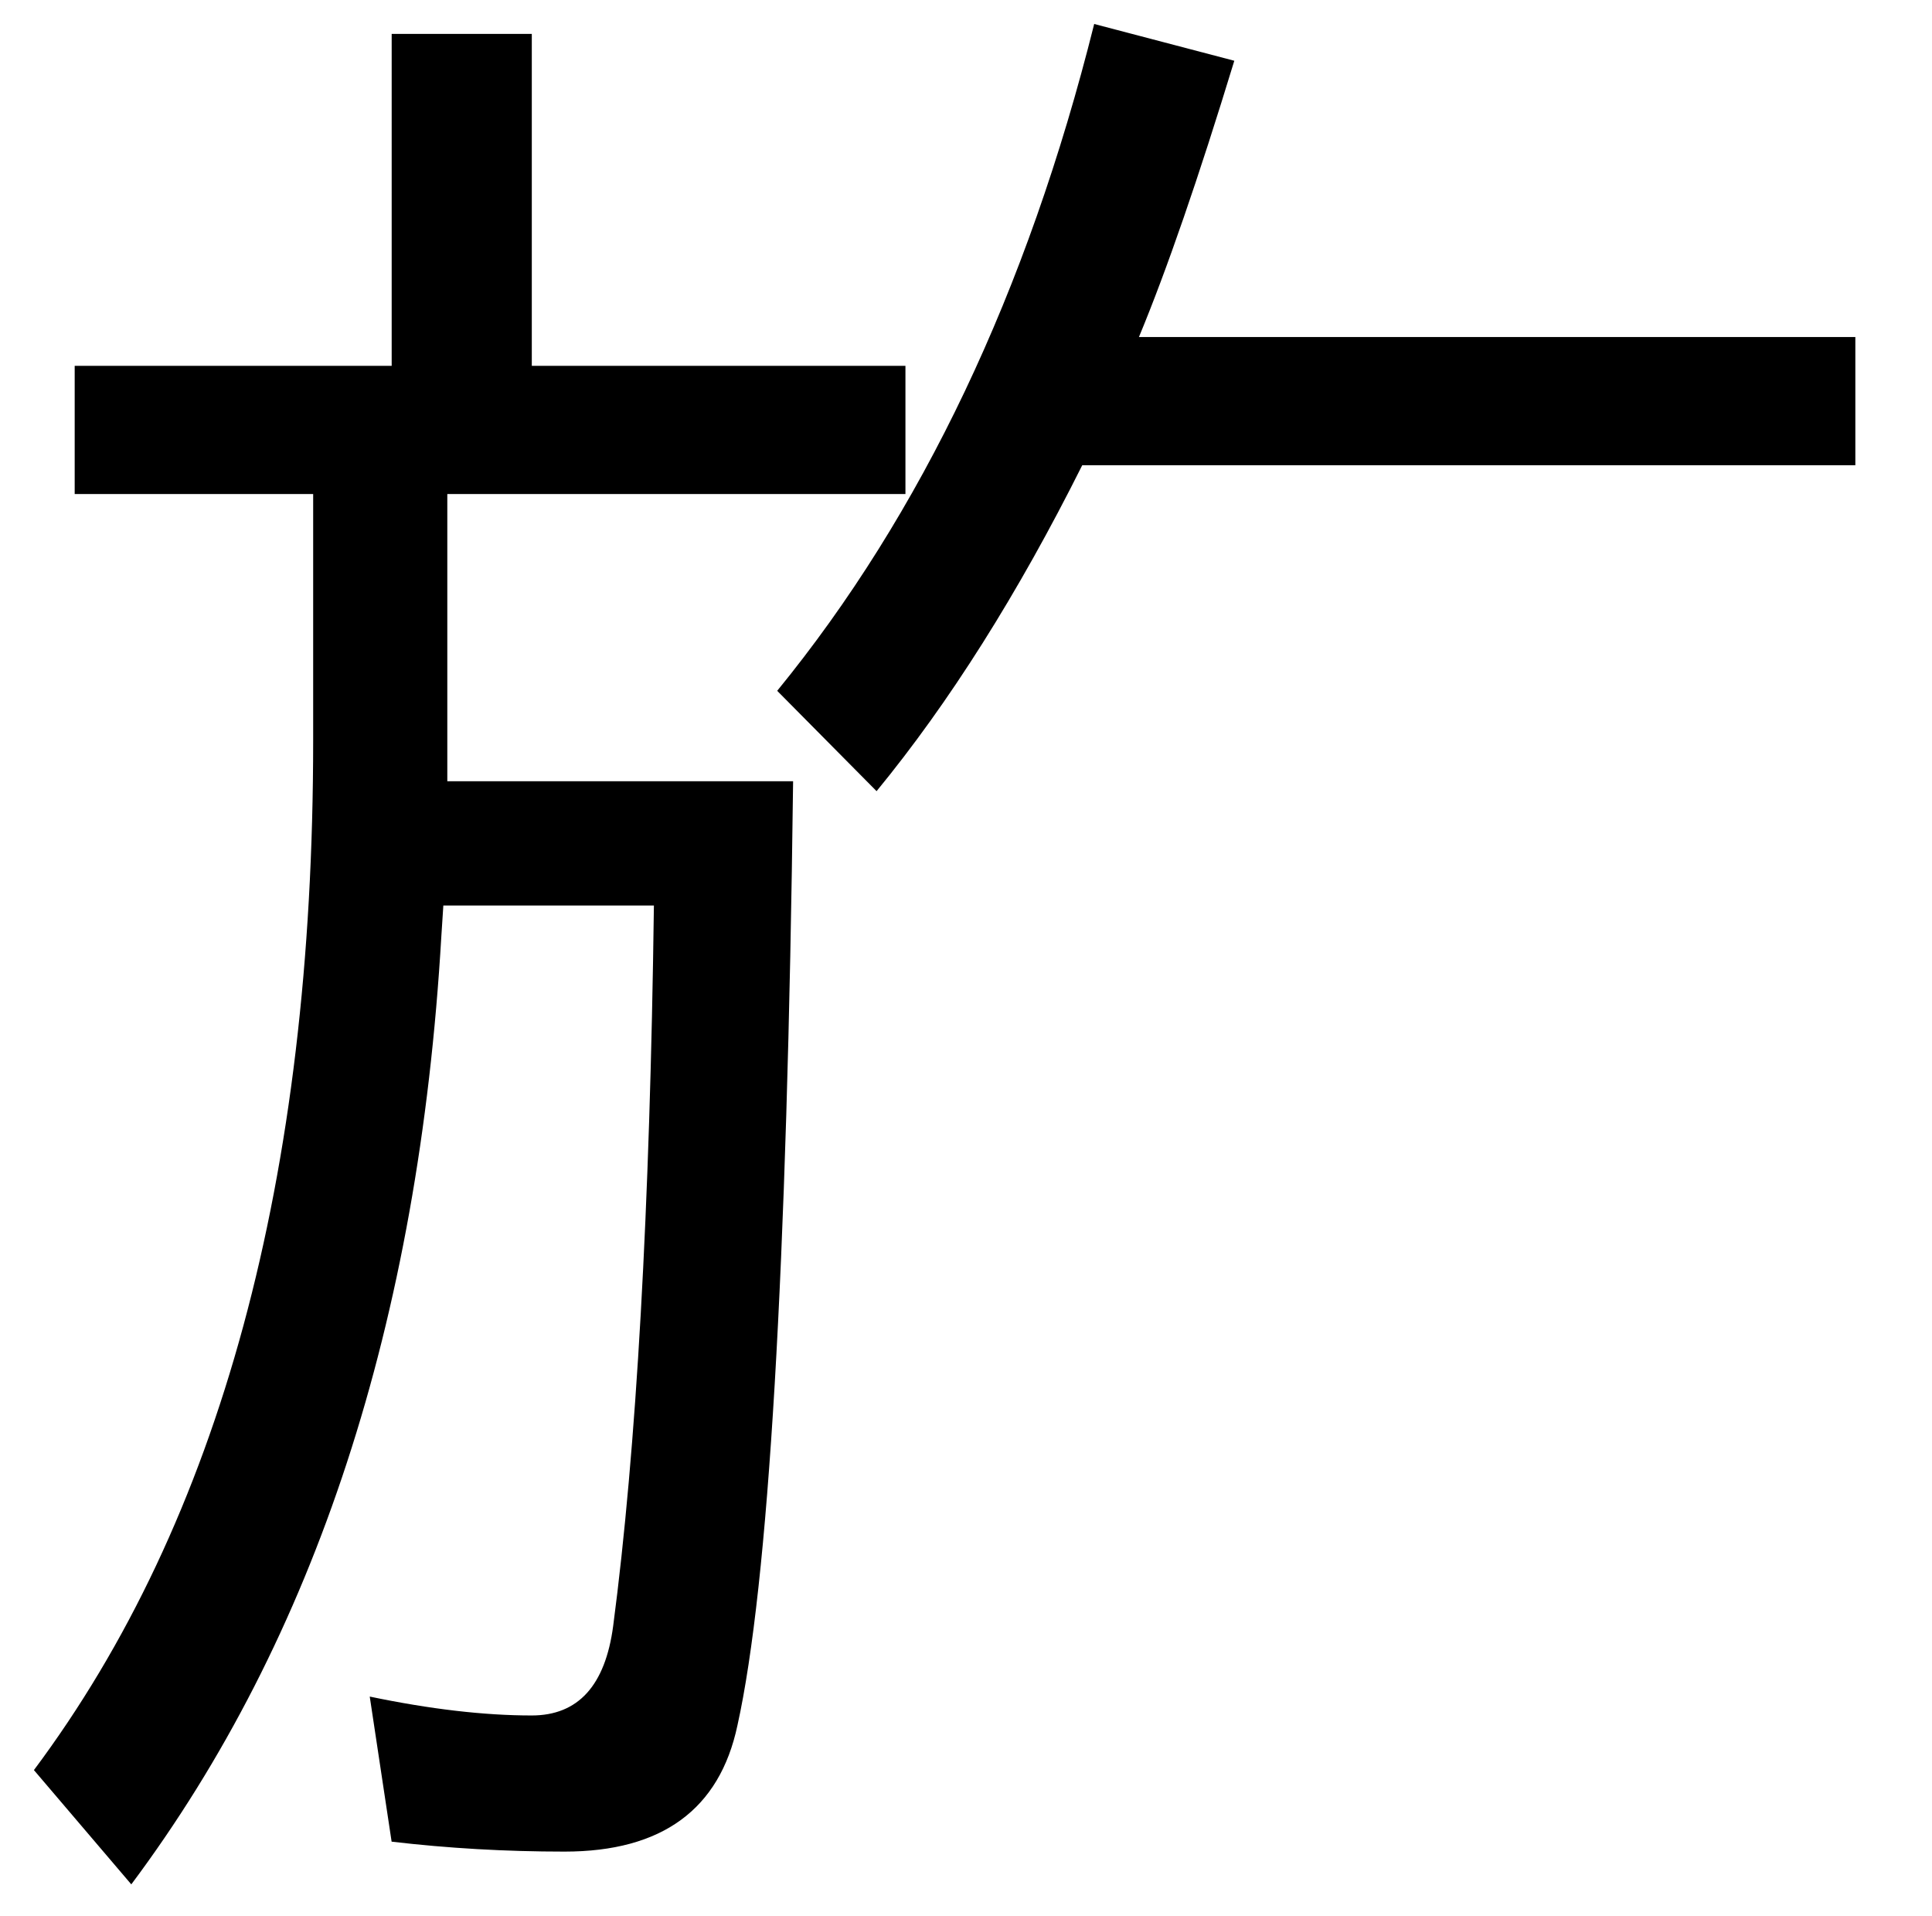 <?xml version="1.0" encoding="UTF-8" standalone="no"?>
<!-- Created with Inkscape (http://www.inkscape.org/) -->

<svg
   xmlns:dc="http://purl.org/dc/elements/1.1/"
   xmlns:cc="http://creativecommons.org/ns#"
   xmlns:rdf="http://www.w3.org/1999/02/22-rdf-syntax-ns#"
   xmlns:svg="http://www.w3.org/2000/svg"
   xmlns="http://www.w3.org/2000/svg"
   xmlns:sodipodi="http://sodipodi.sourceforge.net/DTD/sodipodi-0.dtd"
   xmlns:inkscape="http://www.inkscape.org/namespaces/inkscape"
   width="56.961"
   height="56.492"
   viewBox="0 0 56.961 56.492"
   id="svg2"
   version="1.1"
   inkscape:version="0.92.0 r15299"
   sodipodi:docname="kc_e2bfb0e696b9e2bfb0e4b8bfe4b880.svg">
  <defs
     id="defs4" />
  <sodipodi:namedview
     id="base"
     pagecolor="#ffffff"
     bordercolor="#666666"
     borderopacity="1.0"
     inkscape:pageopacity="0.0"
     inkscape:pageshadow="2"
     inkscape:zoom="5.6"
     inkscape:cx="27.214874"
     inkscape:cy="28.535024"
     inkscape:document-units="px"
     inkscape:current-layer="text4144"
     showgrid="false"
     fit-margin-left="1"
     fit-margin-top="1"
     fit-margin-bottom="1"
     fit-margin-right="1"
     inkscape:window-width="1024"
     inkscape:window-height="723"
     inkscape:window-x="0"
     inkscape:window-y="23"
     inkscape:window-maximized="1"
     units="px" />
  <g
     inkscape:label="Layer 1"
     inkscape:groupmode="layer"
     id="layer1"
     transform="translate(-2.202,-2.356)">
    <flowRoot
       xml:space="preserve"
       id="flowRoot4136"
       style="font-style:normal;font-weight:normal;font-size:25px;line-height:121%;font-family:sans-serif;text-align:end;letter-spacing:0px;word-spacing:0px;text-anchor:end;fill:#000000;fill-opacity:1;stroke:none;stroke-width:1px;stroke-linecap:butt;stroke-linejoin:miter;stroke-opacity:1"><flowRegion
         id="flowRegion4138"><rect
           id="rect4140"
           width="427.143"
           height="412.857"
           x="97.143"
           y="103.791" /></flowRegion><flowPara
         id="flowPara4142" /></flowRoot>    <g
       style="font-style:normal;font-variant:normal;font-weight:normal;font-stretch:normal;font-size:30px;line-height:121%;font-family:FreeSerif;-inkscape-font-specification:FreeSerif;text-align:end;letter-spacing:0px;word-spacing:0px;text-anchor:end;fill:#000000;fill-opacity:1;stroke:none;stroke-width:1px;stroke-linecap:butt;stroke-linejoin:miter;stroke-opacity:1"
       id="text4144">
      <g
         aria-label="旅"
         style="font-style:normal;font-weight:normal;font-size:25px;line-height:121%;font-family:sans-serif;text-align:end;letter-spacing:0px;word-spacing:0px;text-anchor:end;fill:#000000;fill-opacity:1;stroke:none;stroke-width:1px;stroke-linecap:butt;stroke-linejoin:miter;stroke-opacity:1"
         id="text4151">
        <path
           d="m 15.39,16.92 v 7.324 1.143 H 25.585 c -0.176,14.414 -0.723,23.691 -1.641,27.832 -0.527,2.48 -2.227,3.721 -5.098,3.721 -1.738,0 -3.438,-0.098 -5.098,-0.293 l -0.645,-4.277 c 1.777,0.371 3.369,0.557 4.775,0.557 1.367,0 2.168,-0.879 2.402,-2.637 0.684,-5.195 1.084,-12.275 1.201,-21.24 H 15.273 l -0.059,0.908 C 14.55,41.324 11.503,50.641 6.073,57.906 L 3.202,54.537 C 8.69,47.193 11.435,37.076 11.435,24.186 v -7.266 h -7.031 v -3.779 h 9.346 V 3.356 h 4.131 v 9.785 h 11.016 v 3.779 z M 35.78,12.291 H 56.903 V 16.07 H 34.11 c -1.895,3.789 -3.916,6.992 -6.064,9.609 L 25.116,22.721 c 4.258,-5.215 7.373,-11.768 9.346,-19.658 l 4.131,1.084 c -1.055,3.457 -1.992,6.172 -2.812,8.145 z"
           style="font-style:normal;font-variant:normal;font-weight:normal;font-stretch:normal;font-size:60px;font-family:IPAGothic;-inkscape-font-specification:IPAGothic"
           id="path4489"
           inkscape:connector-curvature="0"
           sodipodi:nodetypes="cccccsccsccccccsccccccccccccccccccc" />
      </g>
    </g>
  </g>
</svg>
